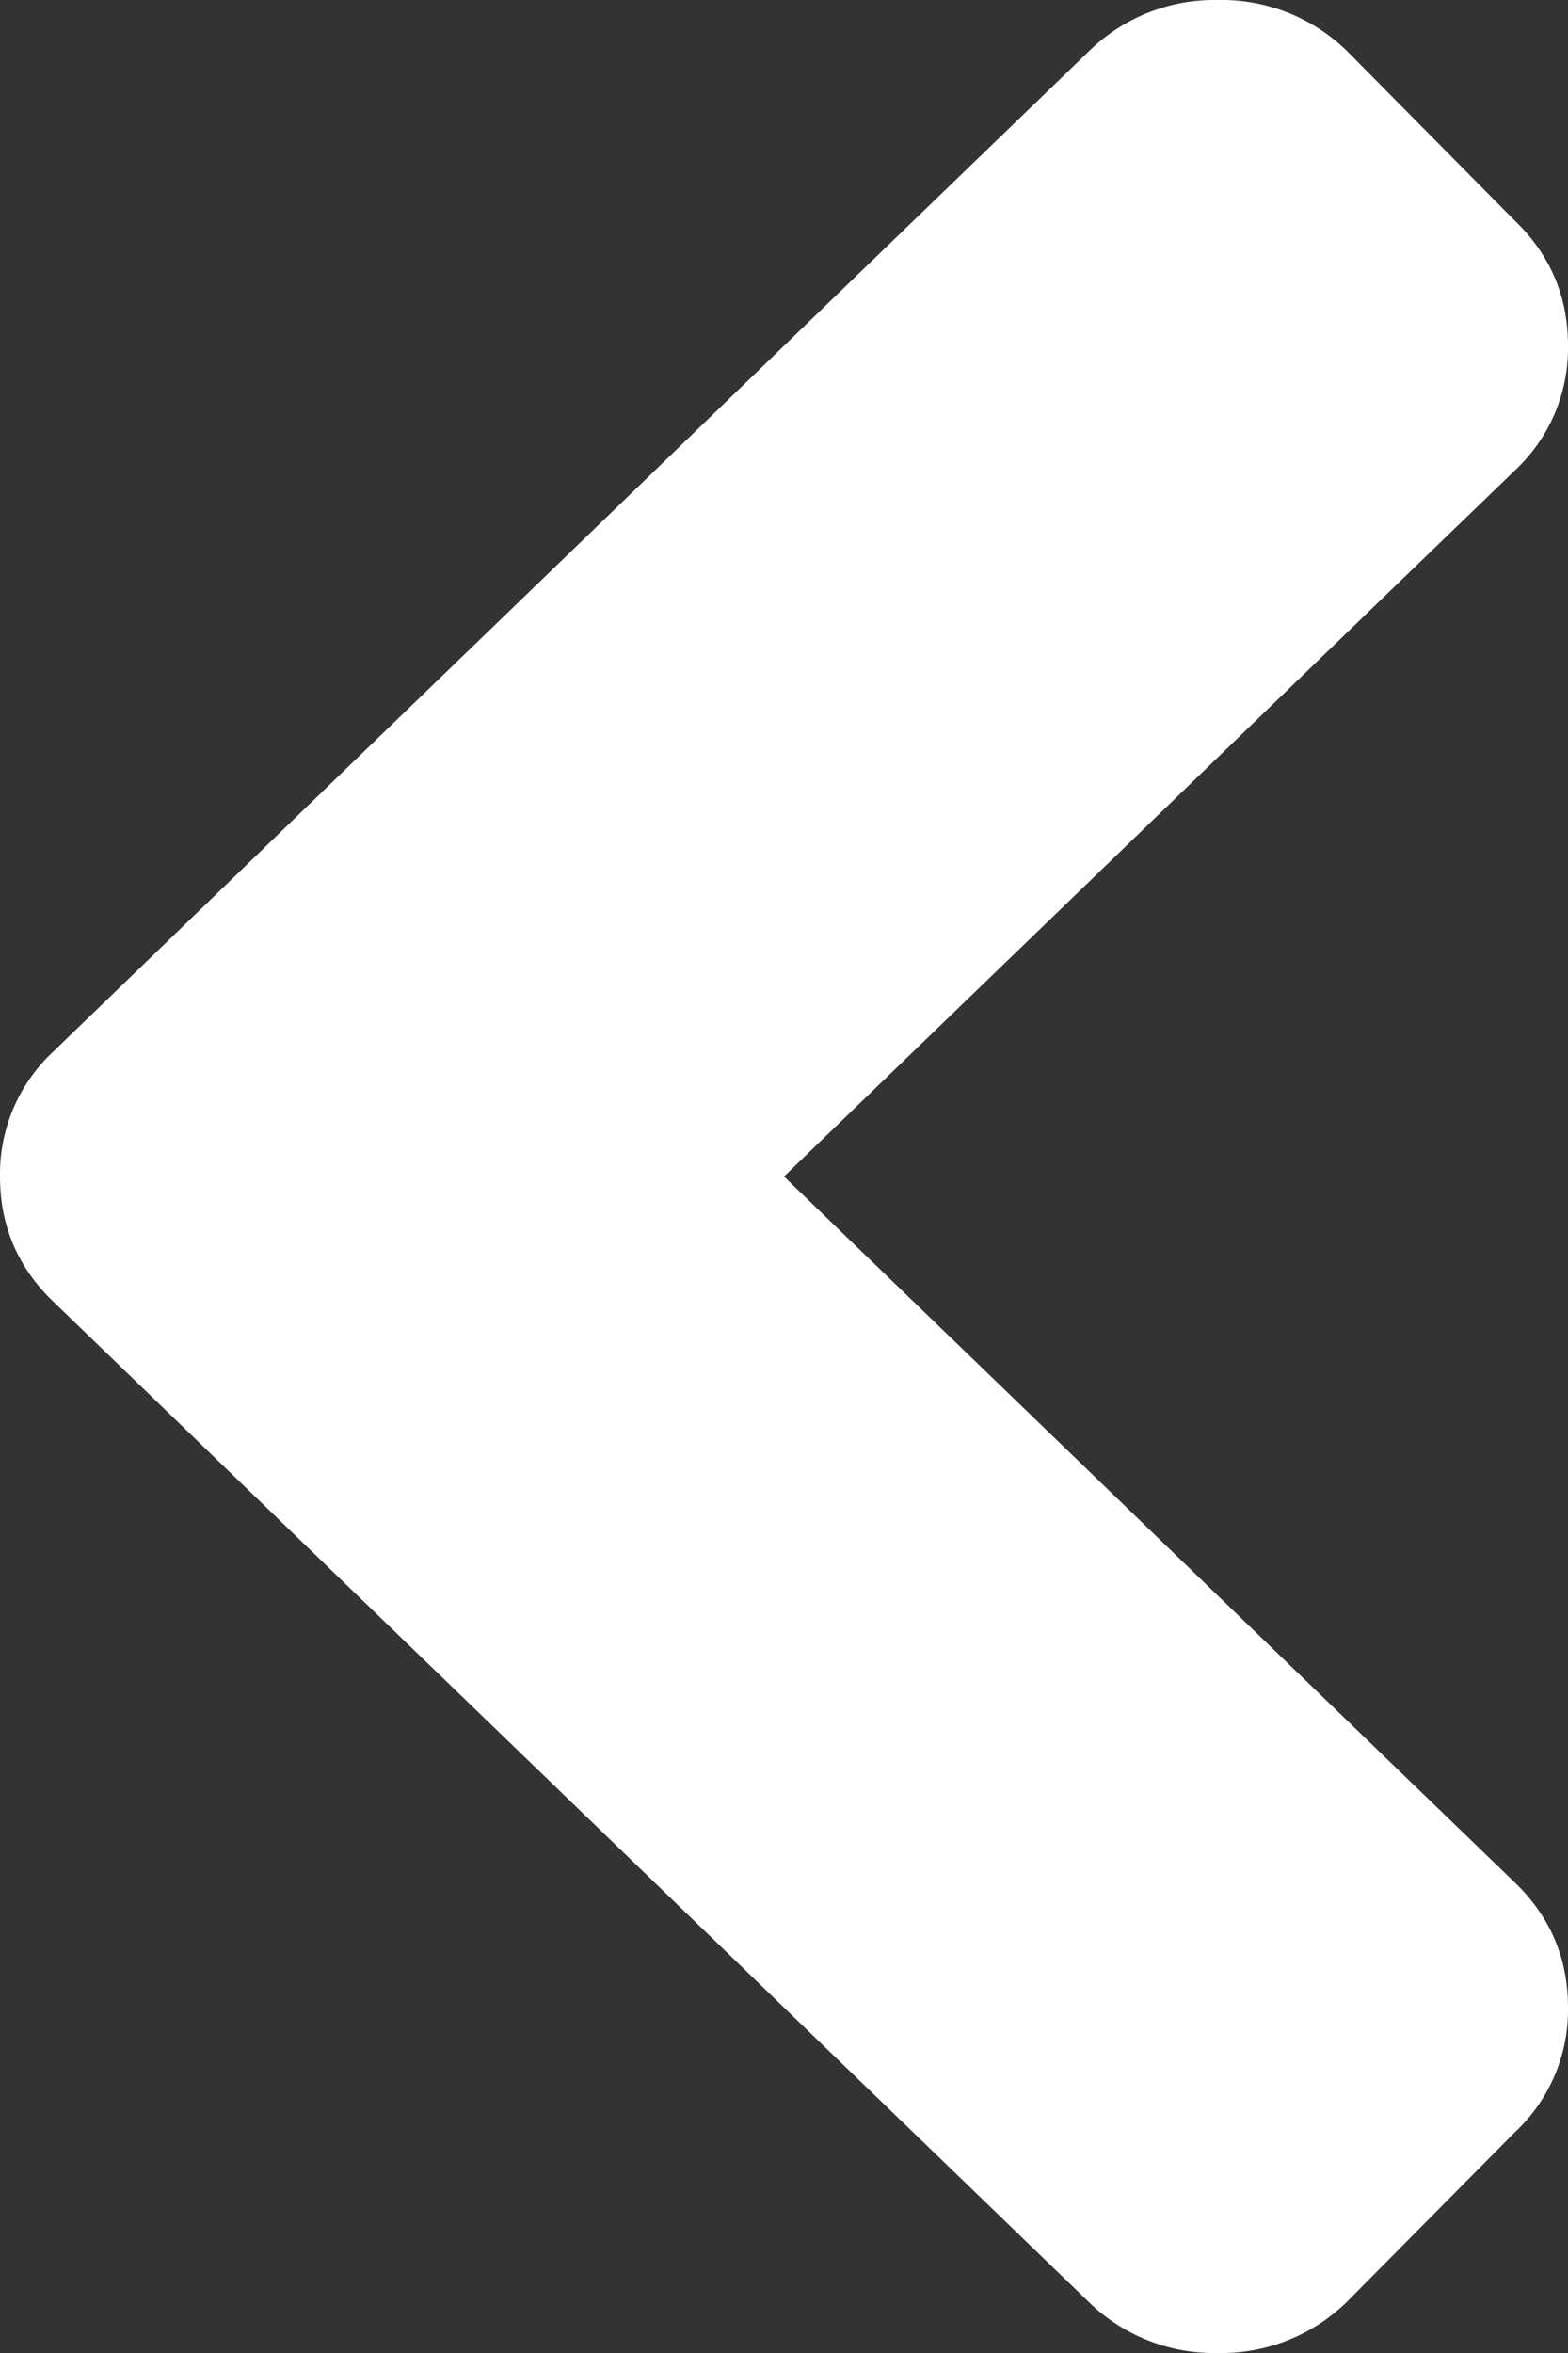 <svg width="8" height="12" fill="none" xmlns="http://www.w3.org/2000/svg"><rect width="100%" height="100%" fill="#333333" stroke="none"/><path d="M.272 6.638l5.281 5.1a.915.915 0 00.66.262.915.915 0 00.66-.262l.855-.863A.853.853 0 008 10.238c0-.25-.09-.463-.272-.638L4 6l3.728-3.6A.853.853 0 008 1.763c0-.25-.09-.463-.272-.638L6.874.262A.915.915 0 006.214 0a.915.915 0 00-.66.263l-5.282 5.1A.853.853 0 000 6c0 .25.09.463.272.638z" fill="#fff"/></svg>